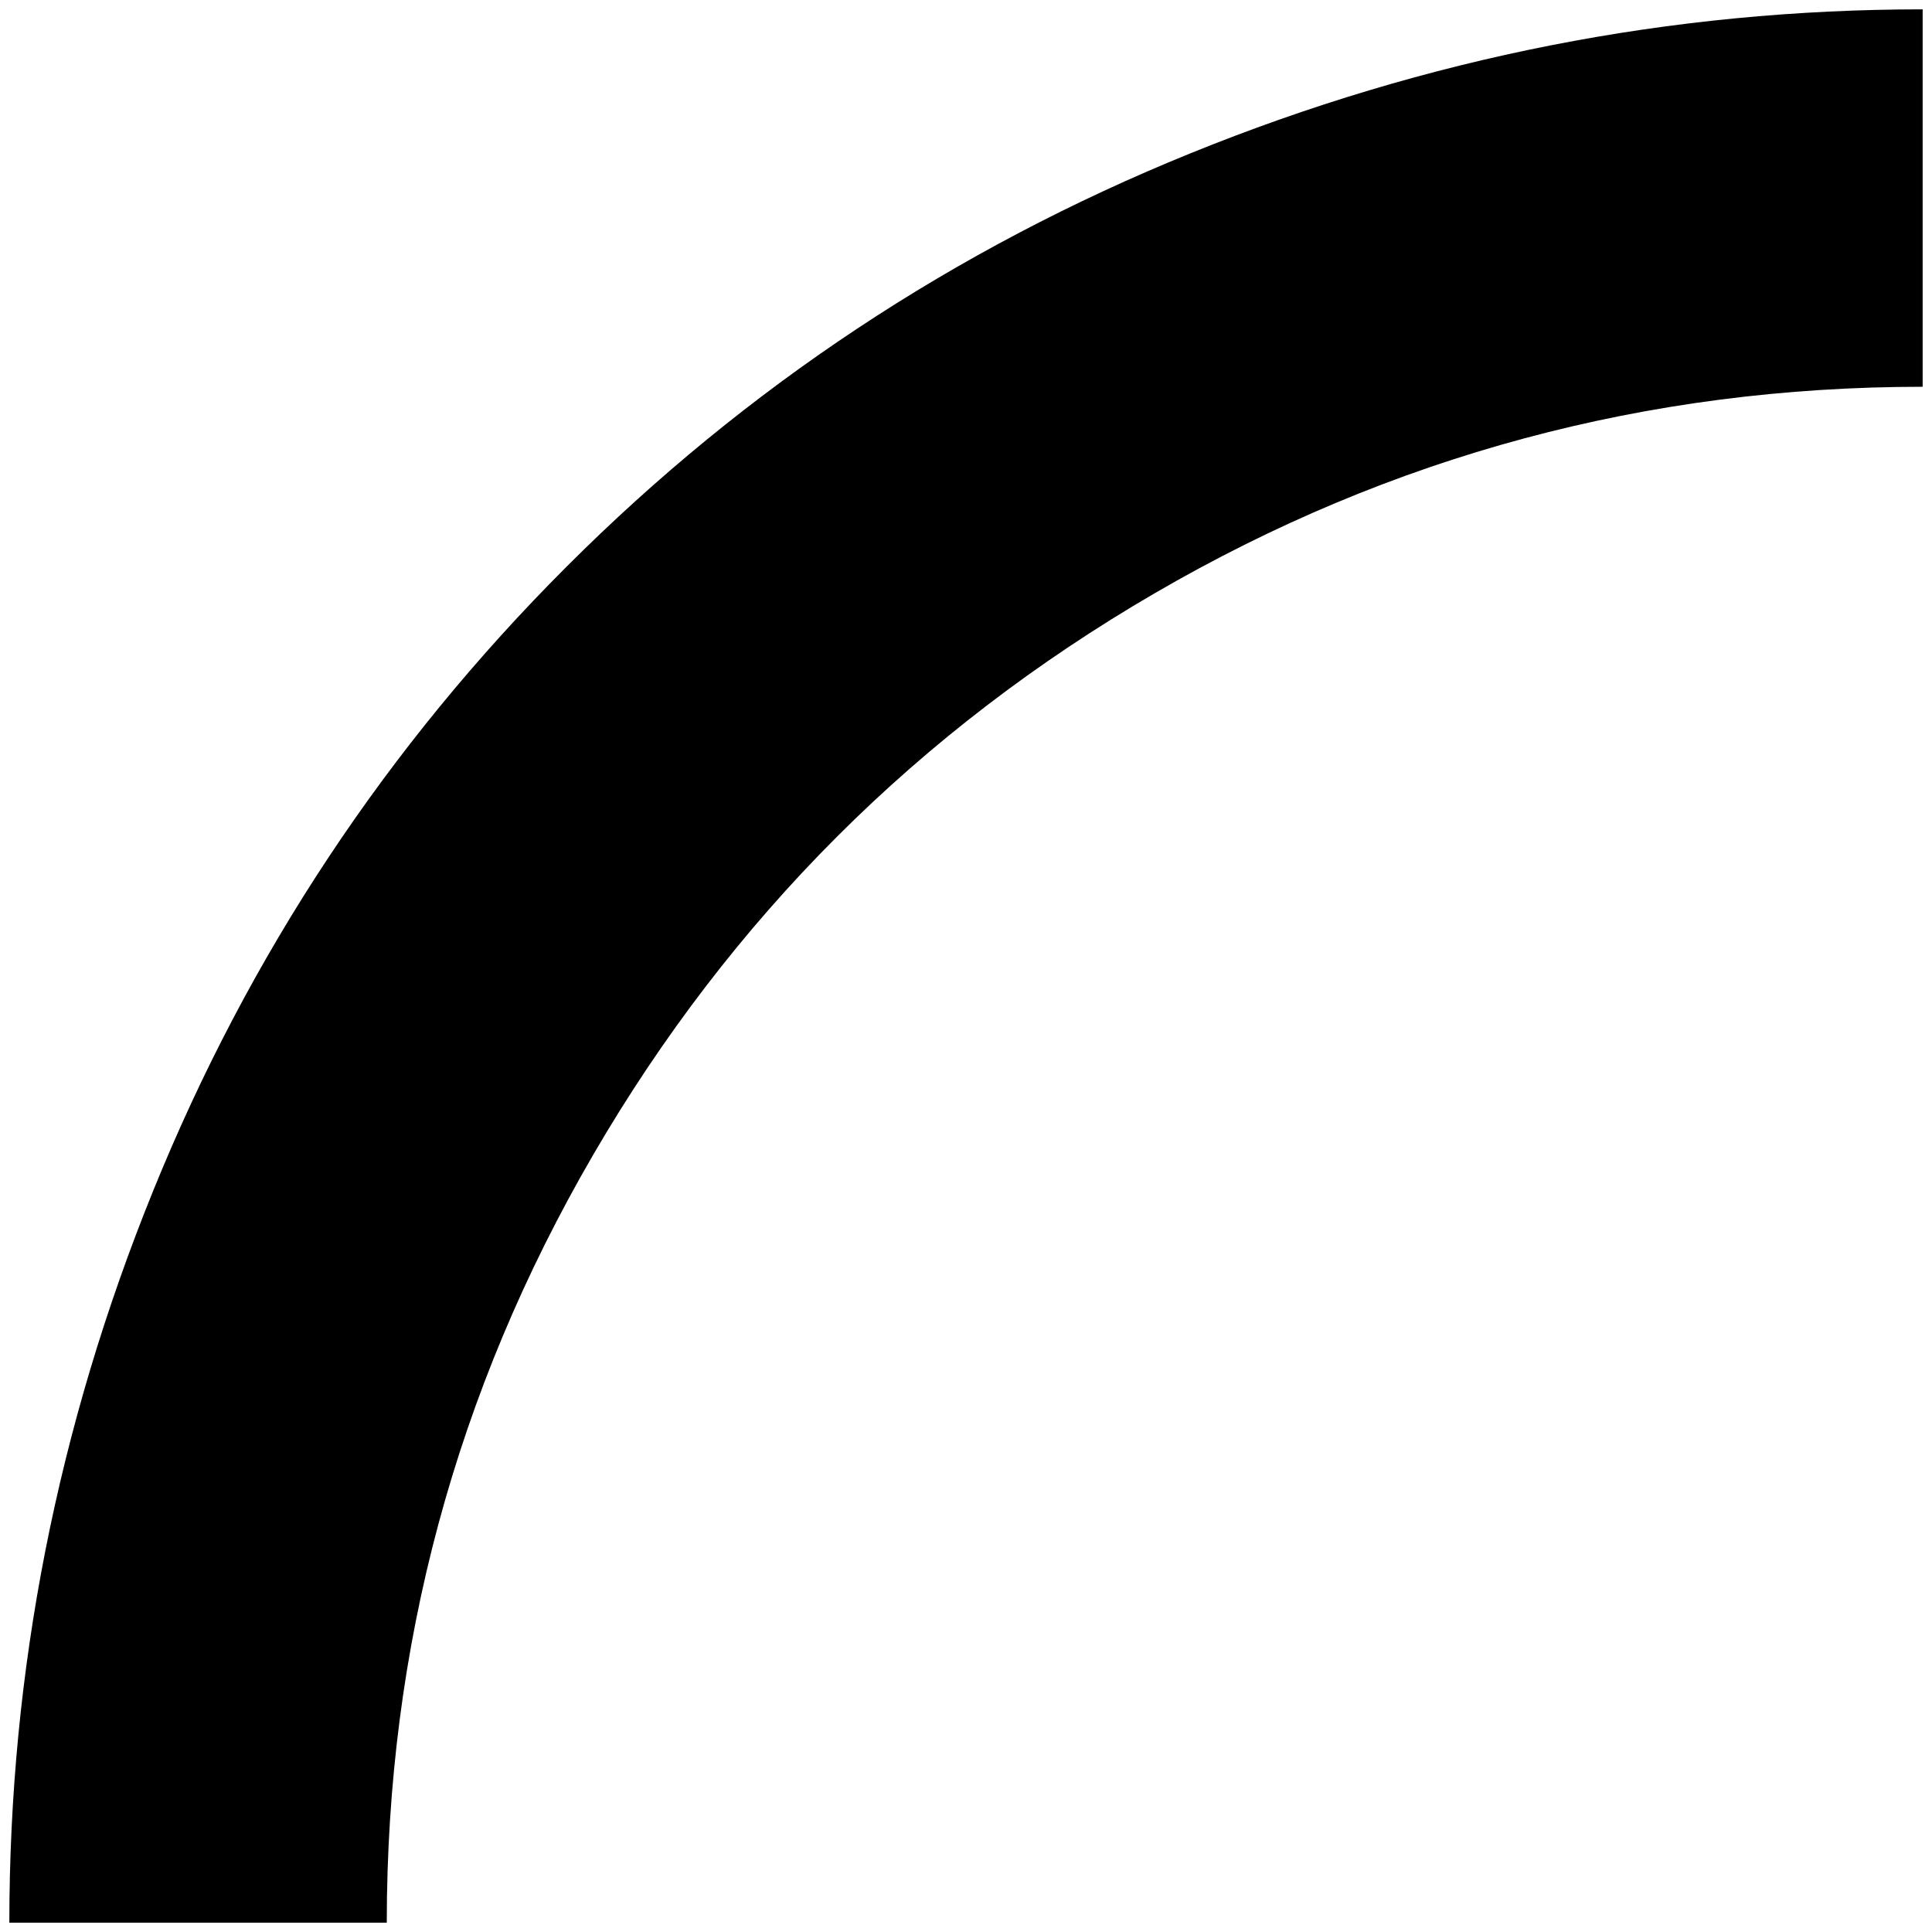 <?xml version="1.0" standalone="no"?>
<!DOCTYPE svg PUBLIC "-//W3C//DTD SVG 1.1//EN" "http://www.w3.org/Graphics/SVG/1.1/DTD/svg11.dtd" >
<svg xmlns="http://www.w3.org/2000/svg" xmlns:xlink="http://www.w3.org/1999/xlink" version="1.1" width="2048" height="2048" viewBox="-10 0 2068 2048">
   <path fill="currentColor"
d="M2048 404v-404q-404 0 -783.5 154t-668 442.5t-442.5 668t-154 783.5h404q0 -442 221 -822t601 -601t822 -221z" />
</svg>
